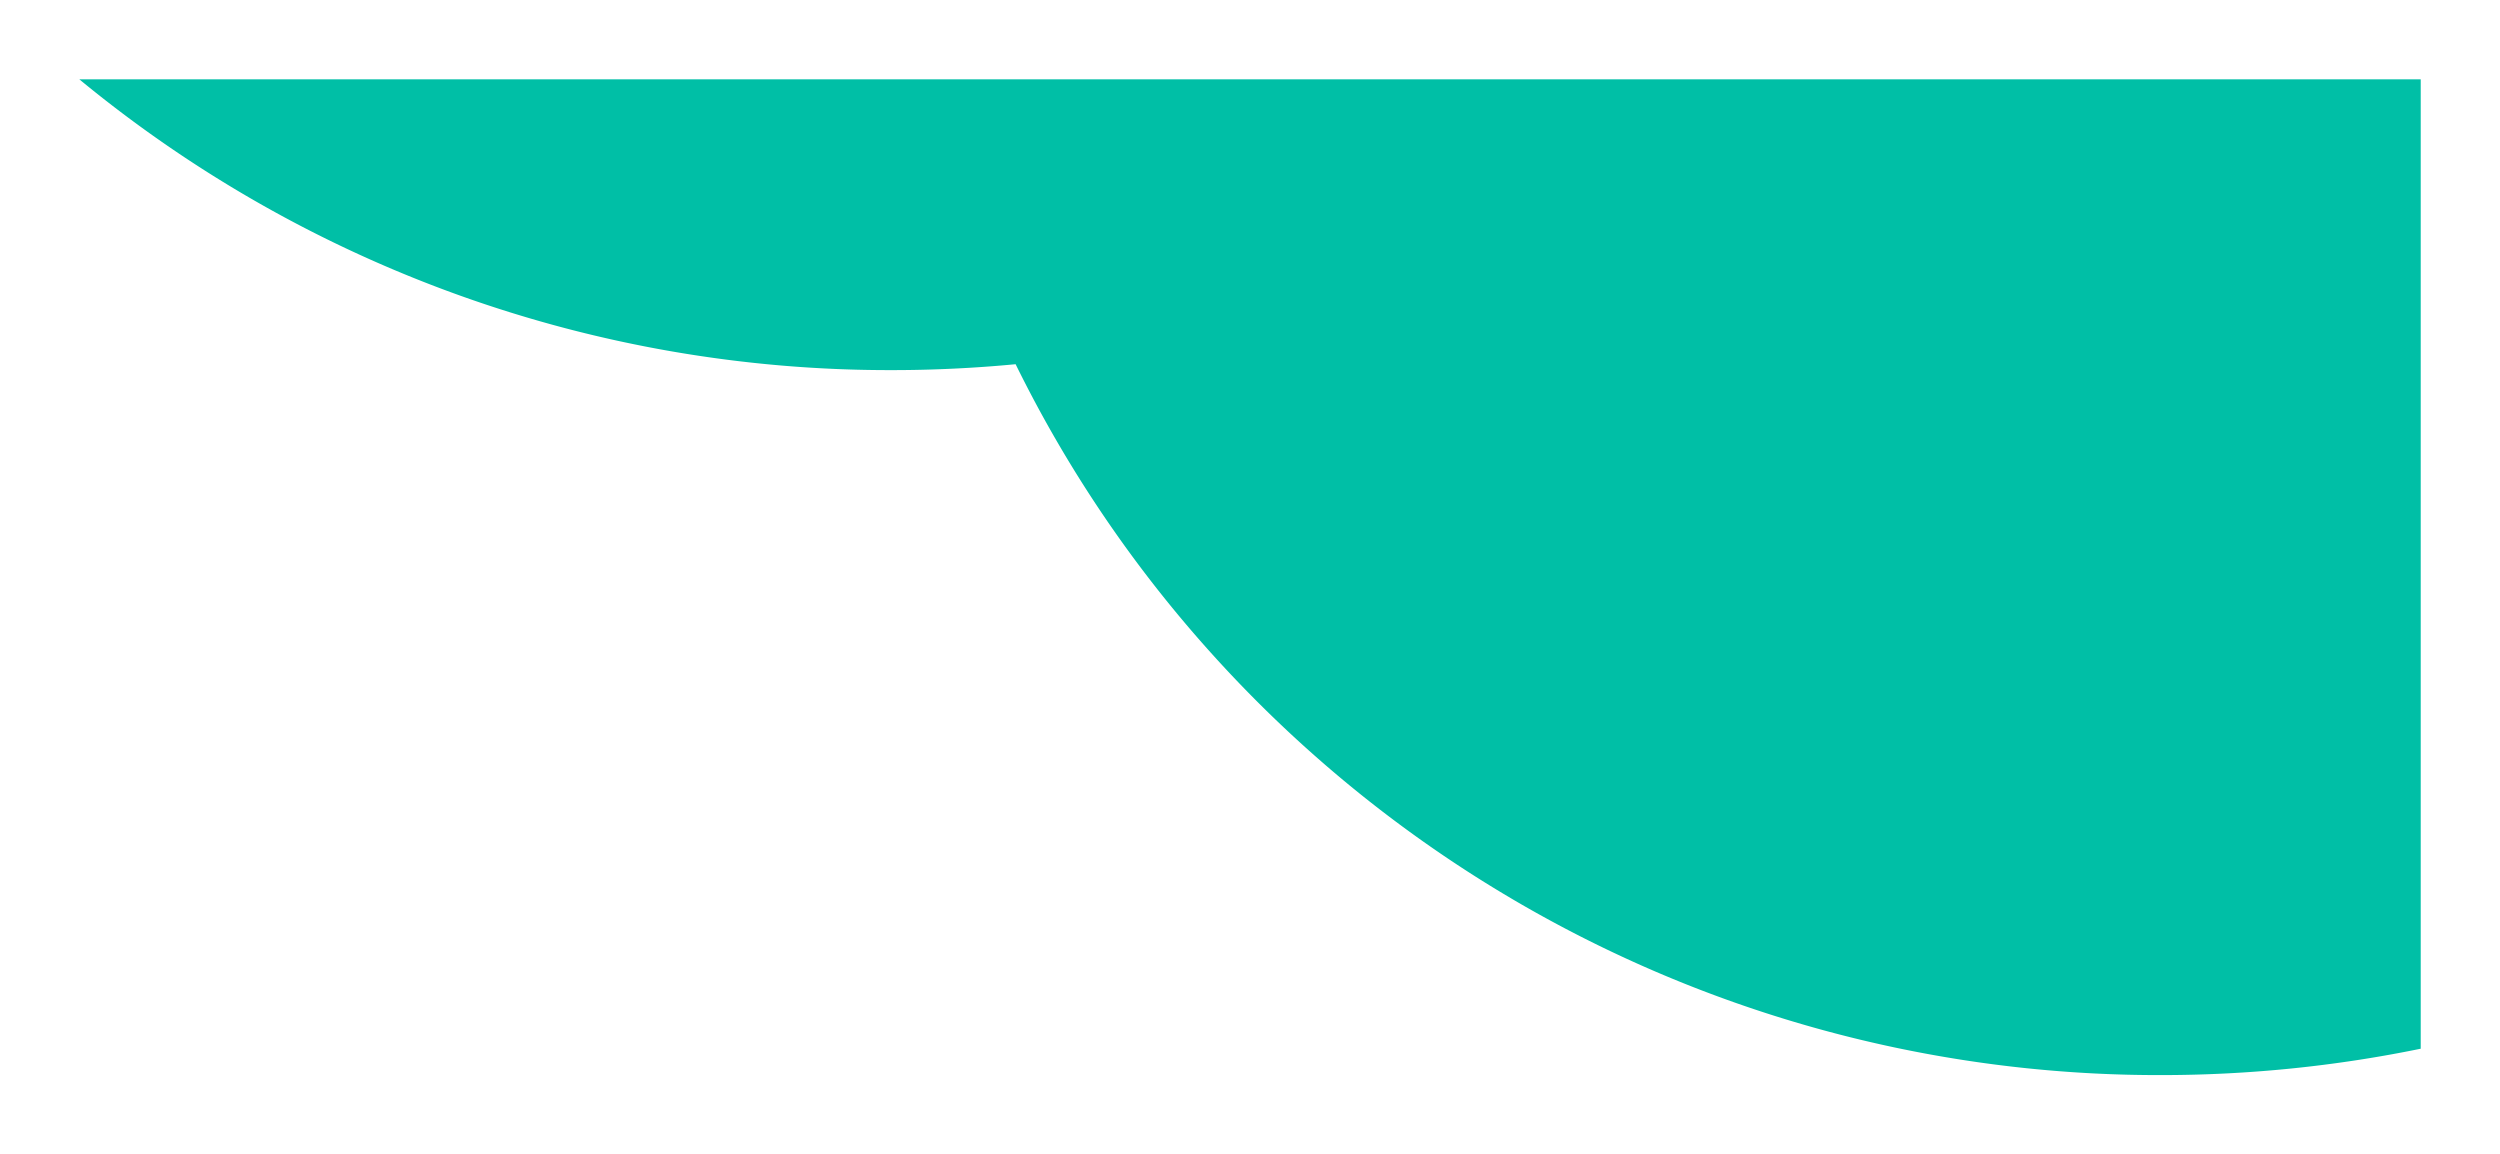 <svg xmlns="http://www.w3.org/2000/svg" xmlns:xlink="http://www.w3.org/1999/xlink" width="283.697" height="131" viewBox="0 0 283.697 131">
  <defs>
    <filter id="Subtração_3" x="0" y="0" width="283.697" height="131" filterUnits="userSpaceOnUse">
      <feOffset dy="3" input="SourceAlpha"/>
      <feGaussianBlur stdDeviation="3" result="blur"/>
      <feFlood flood-opacity="0.251"/>
      <feComposite operator="in" in2="blur"/>
      <feComposite in="SourceGraphic"/>
    </filter>
  </defs>
  <g transform="matrix(1, 0, 0, 1, 0, 0)" filter="url(#Subtração_3)">
    <path id="Subtração_3-2" data-name="Subtração 3" d="M345.5,406a144.627,144.627,0,0,1-107.78-47.914,143.634,143.634,0,0,1-22.169-32.756c-4.64.444-9.367.67-14.051.67a144.516,144.516,0,0,1-92.2-33H375V403.007A146.546,146.546,0,0,1,345.5,406Z" transform="translate(-100.3 -287)" fill="#00bfa6"/>
  </g>
</svg>